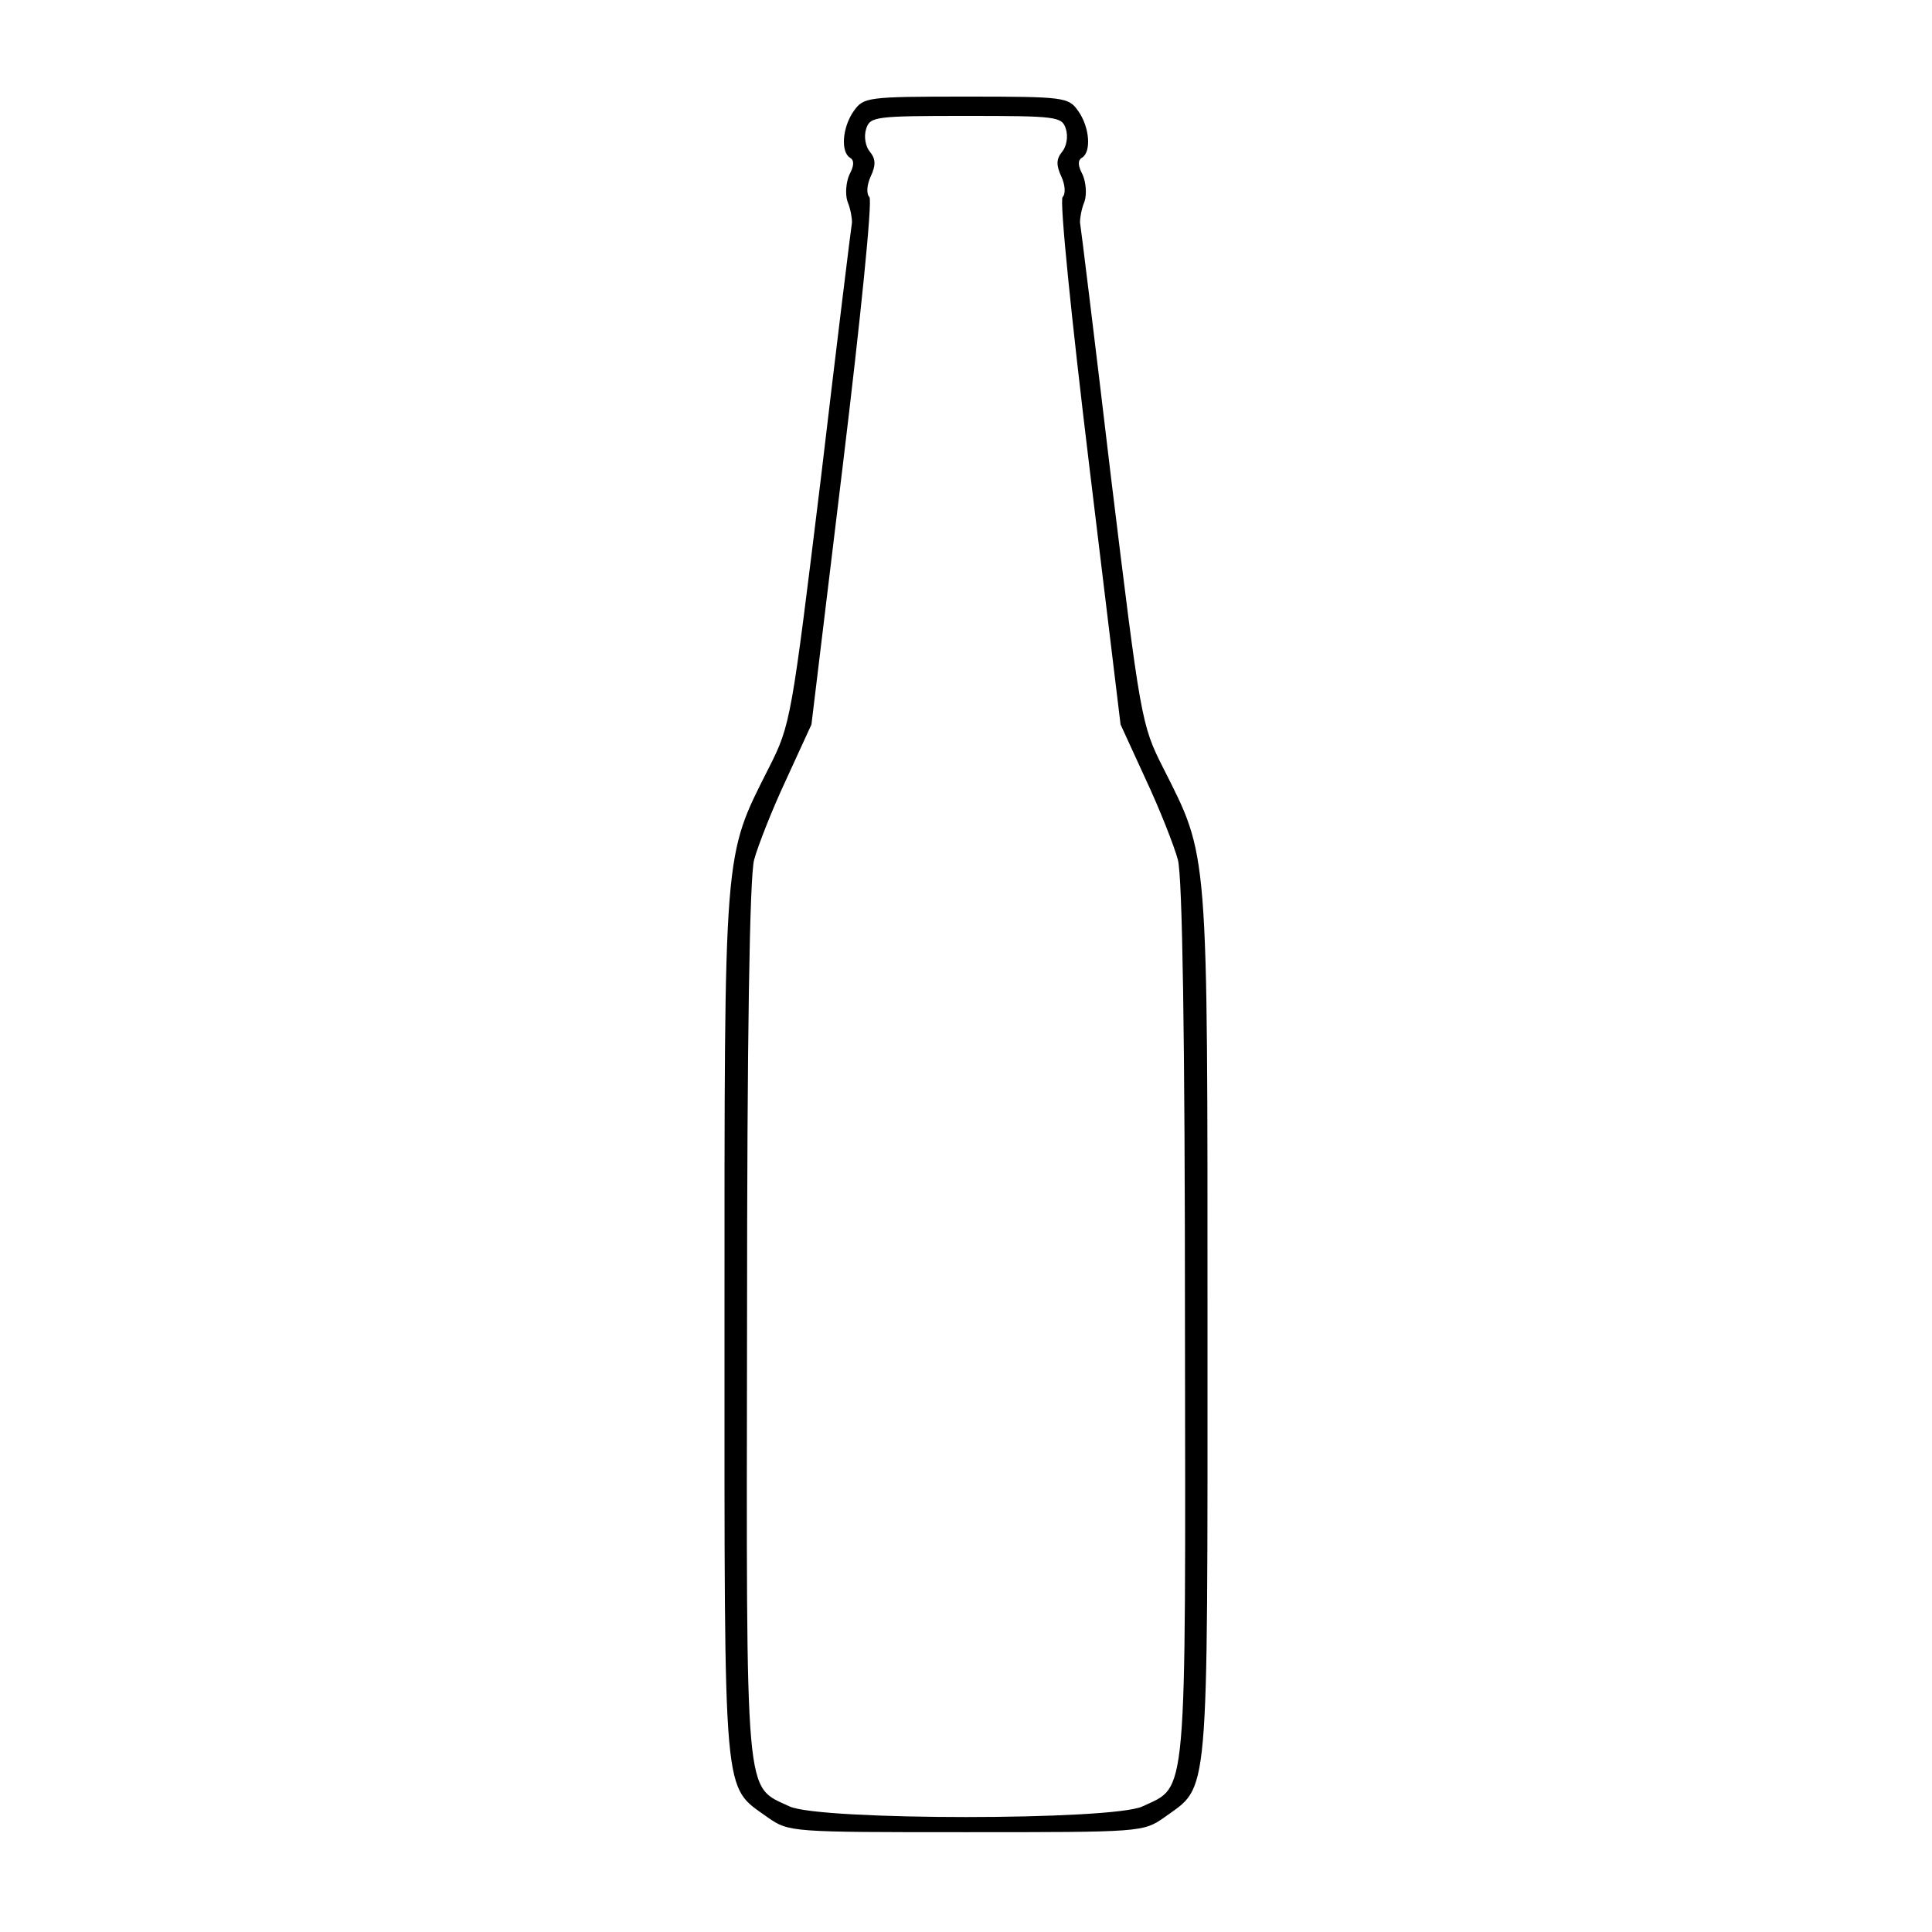 <?xml version="1.0" standalone="no"?>
<!DOCTYPE svg PUBLIC "-//W3C//DTD SVG 20010904//EN"
 "http://www.w3.org/TR/2001/REC-SVG-20010904/DTD/svg10.dtd">
<svg version="1.0" xmlns="http://www.w3.org/2000/svg"
 width="300pt" height="300pt" viewBox="0 0 300 300"
 preserveAspectRatio="xMidYMid meet">
<g transform="translate(0,300) scale(0.1,-0.1)"
fill="#000000" stroke="none">
<path d="M1326 2828 c-18 -25 -21 -64 -6 -73 7 -4 6 -13 -1 -26 -5 -11 -7 -30
-3 -42 5 -12 7 -26 7 -32 -1 -5 -23 -183 -48 -395 -46 -376 -47 -385 -81 -452
-71 -141 -69 -117 -69 -868 0 -750 -3 -711 67 -762 33 -23 36 -23 308 -23 272
0 275 0 308 23 70 51 67 12 67 762 0 751 2 727 -69 868 -34 67 -35 76 -81 452
-25 212 -47 390 -48 395 0 6 2 20 7 32 4 12 2 31 -3 42 -7 13 -8 22 -1 26 15
9 12 48 -6 73 -15 21 -21 22 -174 22 -153 0 -159 -1 -174 -22z m329 -28 c4
-12 1 -28 -6 -36 -9 -11 -9 -21 -1 -38 6 -13 7 -27 2 -32 -5 -5 14 -191 41
-414 l49 -405 39 -85 c22 -47 44 -103 50 -125 7 -26 11 -276 11 -718 1 -754 4
-719 -66 -752 -47 -22 -501 -22 -548 0 -70 33 -67 -2 -66 752 0 442 4 692 11
718 6 22 28 78 50 125 l39 85 49 405 c27 223 46 409 41 414 -5 5 -4 19 2 32 8
17 8 27 -1 38 -7 8 -10 24 -6 36 6 19 14 20 155 20 141 0 149 -1 155 -20z"/>
</g>
</svg>
